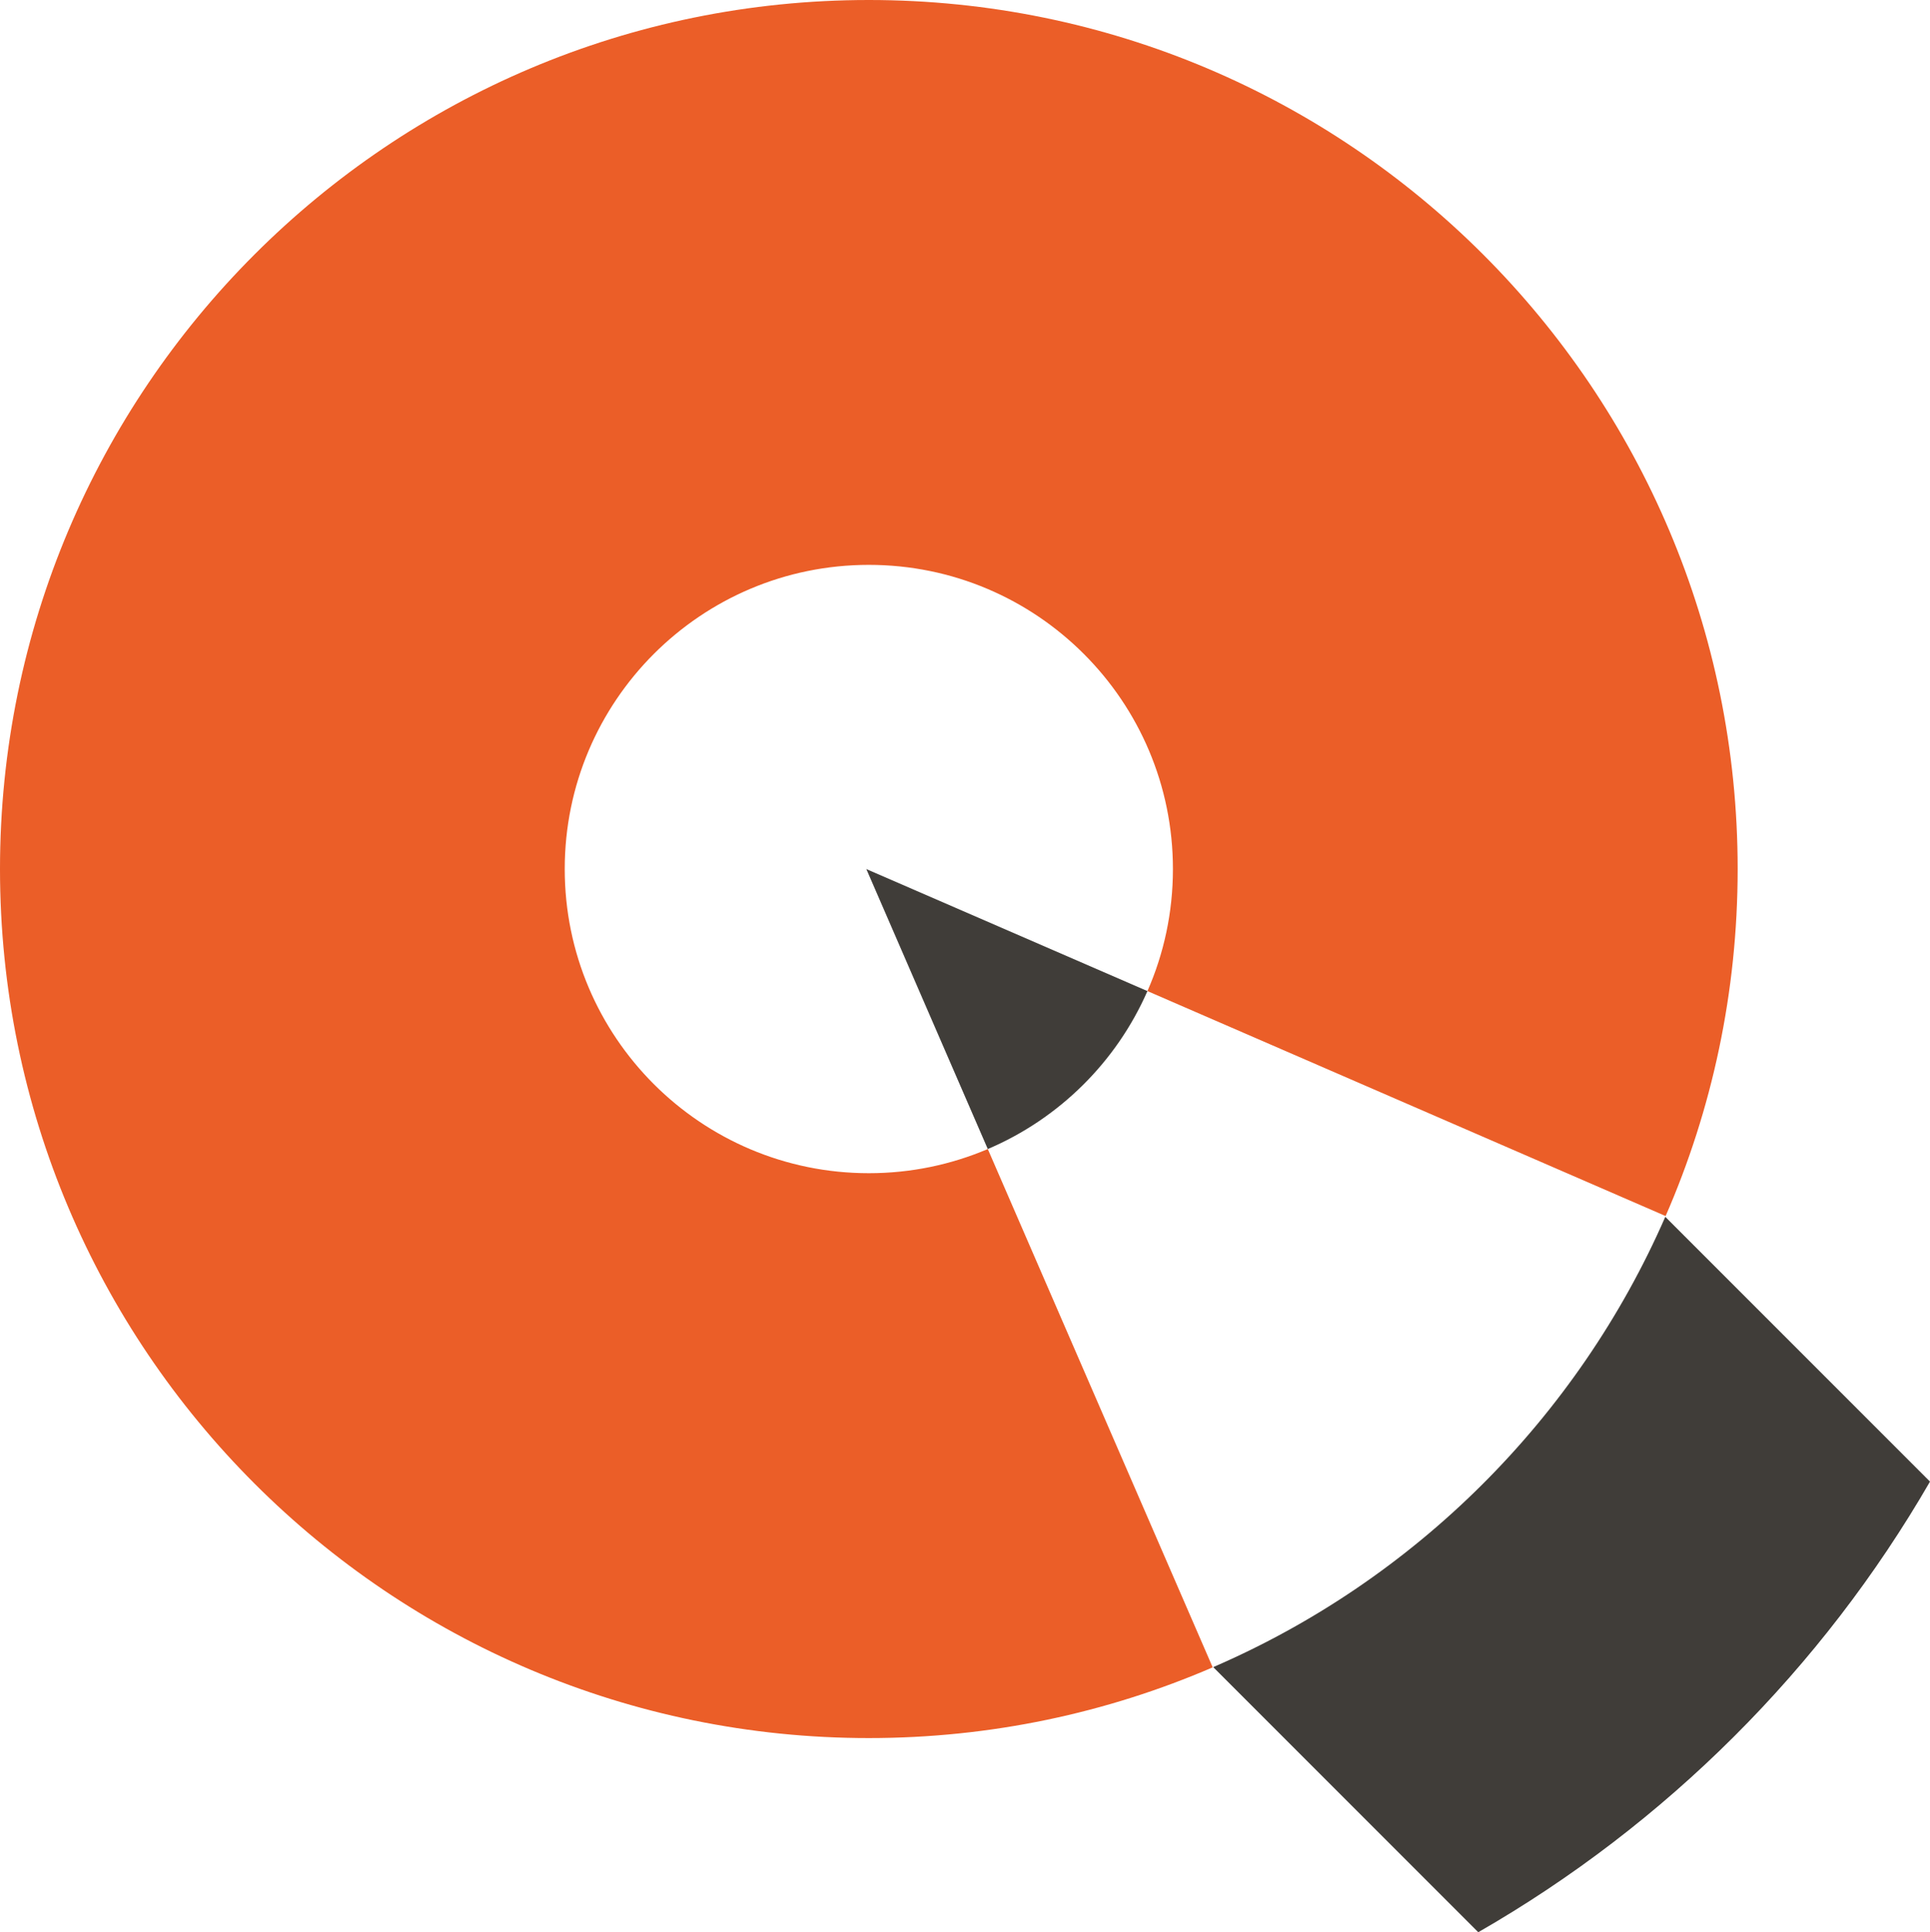 <?xml version="1.0" encoding="UTF-8"?>
<svg id="Layer_2" data-name="Layer 2" xmlns="http://www.w3.org/2000/svg" viewBox="0 0 404.29 404.66">
  <defs>
    <style>
      .cls-1 {
        fill: #EB5E28;
      }

      .cls-2 {
        fill: #403d39;
      }
    </style>
  </defs>
  <g id="Layer_1-2" data-name="Layer 1">
    <g>
      <path class="cls-2" d="m181.48,182.01l58.88,25.55c-6.5,14.84-18.51,26.73-33.44,33.08l-25.44-58.63Z"/>
      <path class="cls-1" d="m364,182c0,25.83-5.38,50.41-15.09,72.67l-.42-.18-108.13-46.93c3.44-7.82,5.34-16.47,5.34-25.56,0-35.18-28.52-63.7-63.7-63.7s-63.7,28.52-63.7,63.7,28.52,63.7,63.7,63.7c8.84,0,17.26-1.8,24.92-5.06l46.99,108.27.12.28c-22.09,9.53-46.44,14.81-72.03,14.81C81.48,364,0,282.52,0,182S81.48,0,182,0s182,81.48,182,182Z"/>
      <path class="cls-2" d="m404.29,310.29c-22.65,39.18-55.37,71.82-94.63,94.37l-55.52-55.52c42.28-18.27,76.26-52.11,94.7-94.3l10.16,10.16,45.29,45.29Z"/>
    </g>
  </g>
</svg>